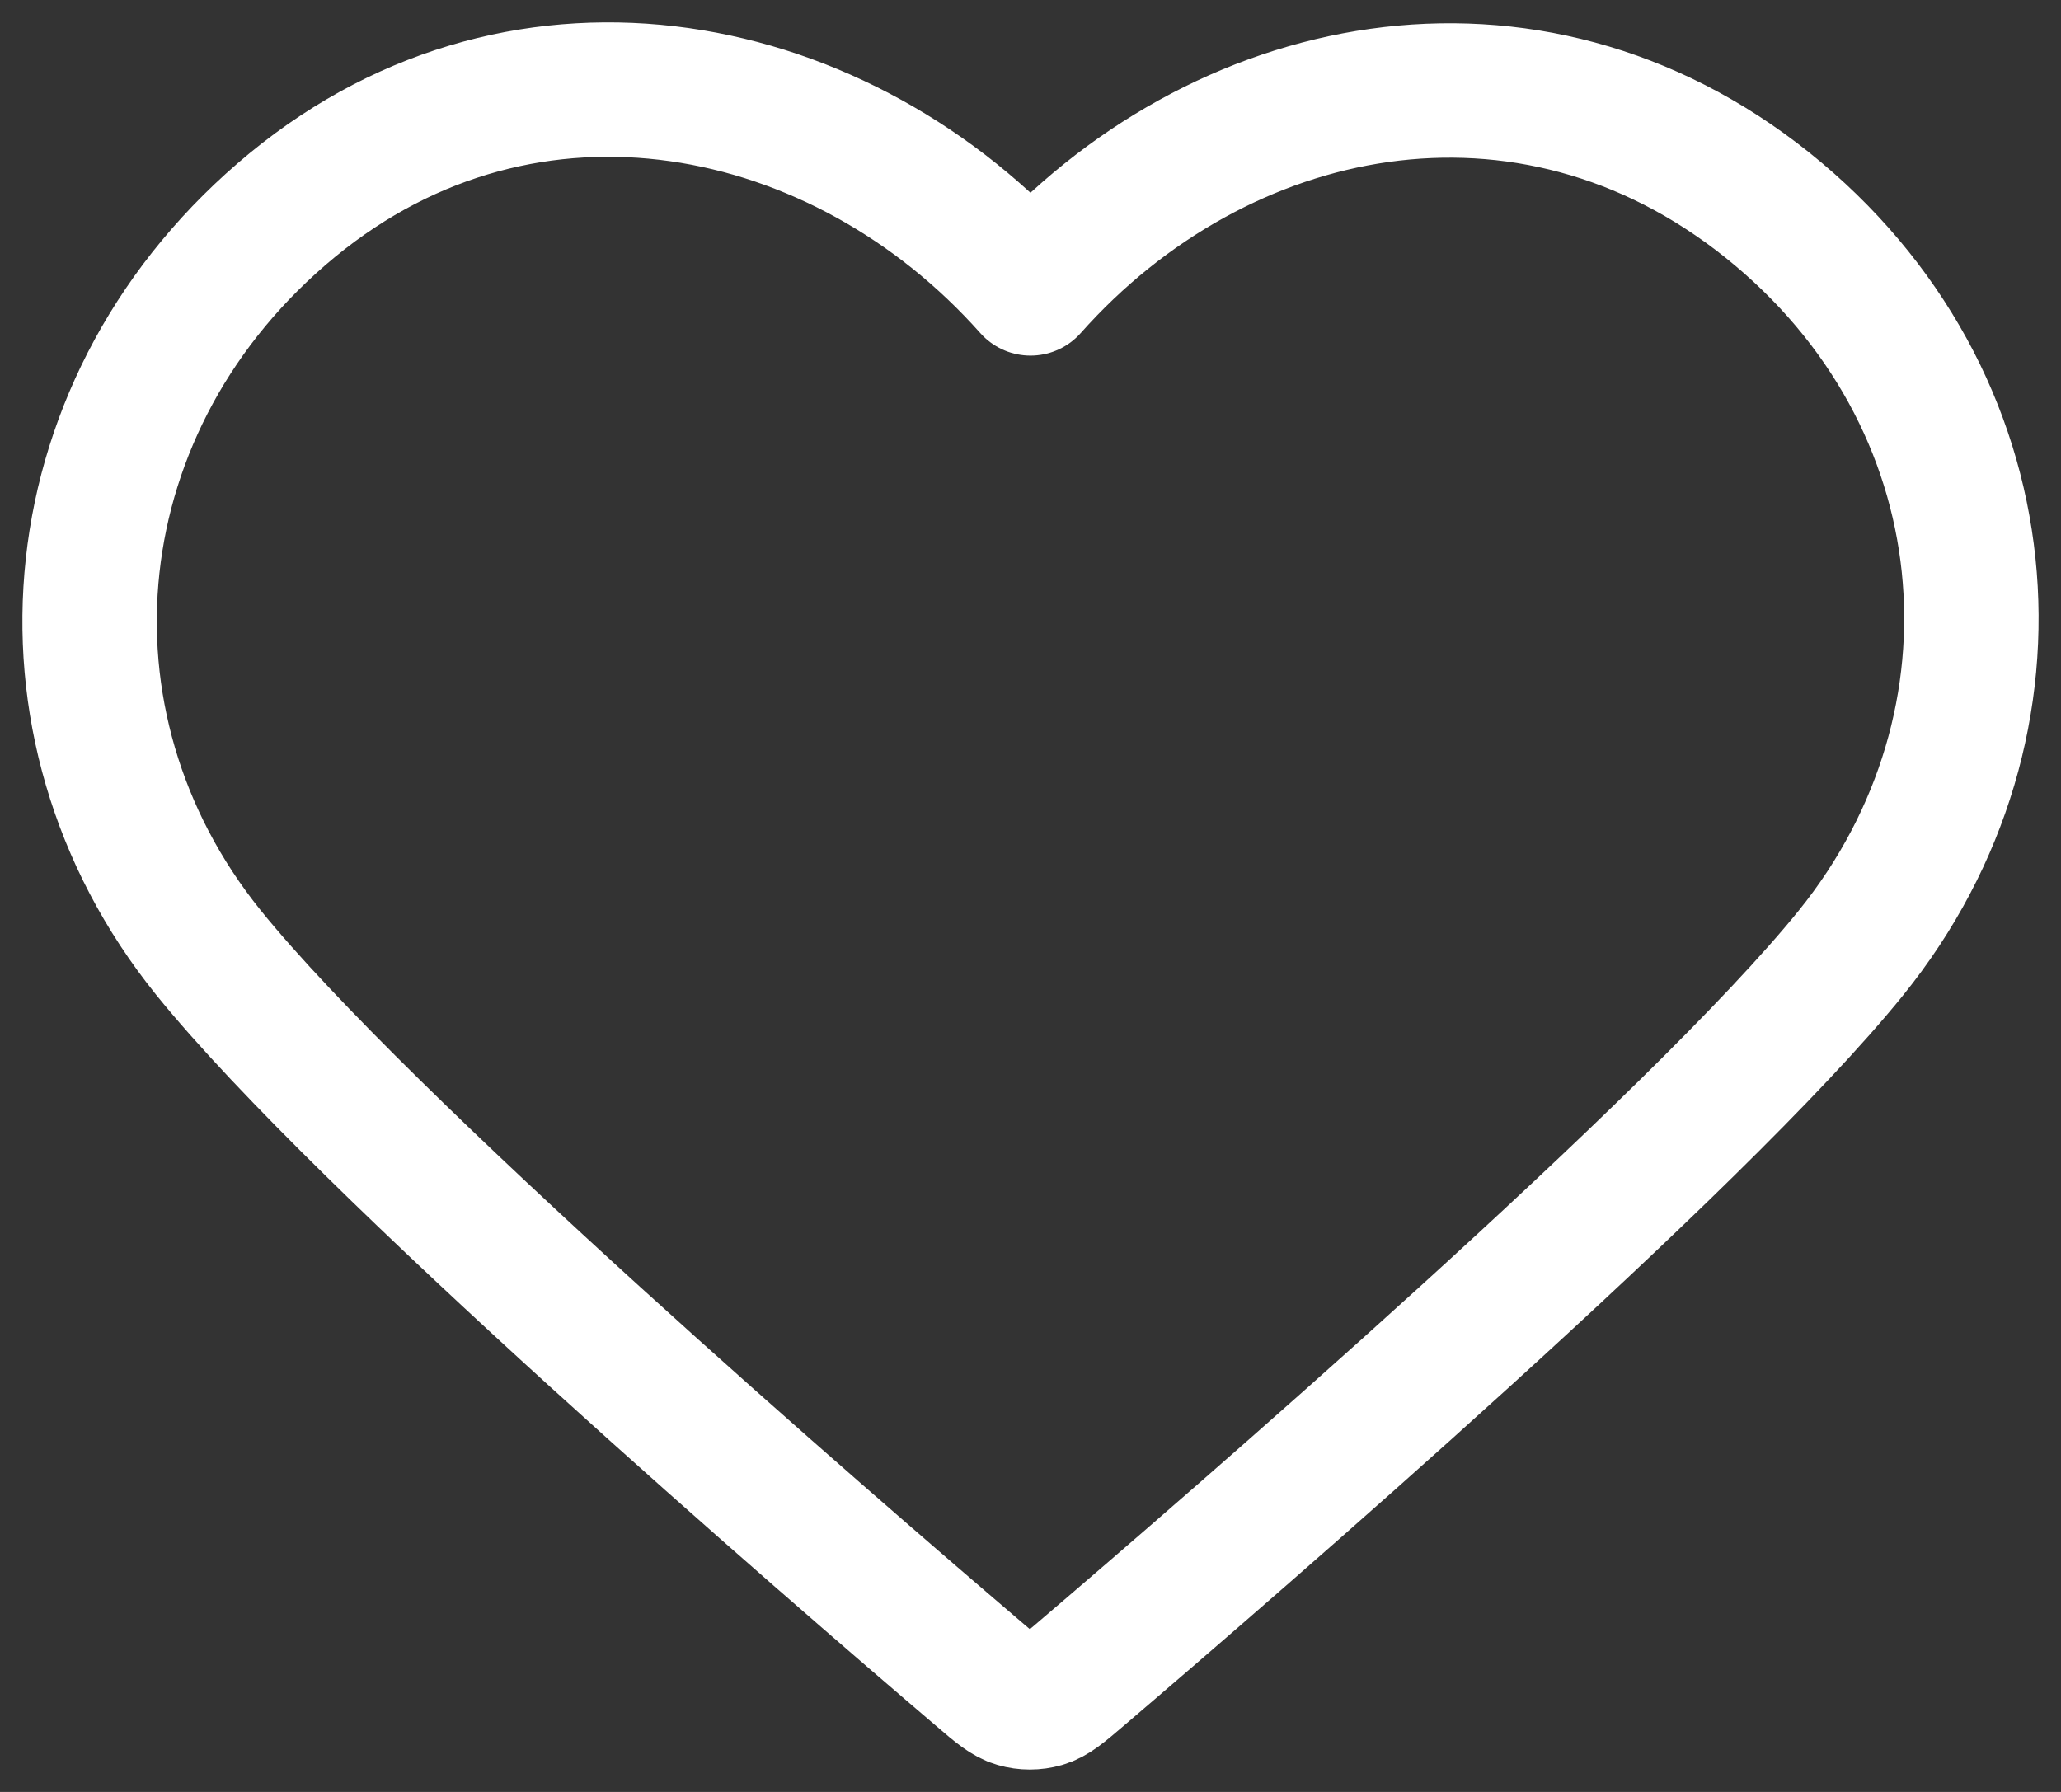 <svg width="23" height="20" viewBox="0 0 23 20" fill="none" xmlns="http://www.w3.org/2000/svg">
<rect x="0" y="0" width="23" height="20" fill="#333333" stroke="none"/>
<path fill-rule="evenodd" clip-rule="evenodd" d="M11.5 3.219C9.401 0.855 5.893 0.125 3.262 2.289C0.632 4.454 0.262 8.073 2.327 10.633C4.045 12.761 9.242 17.25 10.946 18.703C11.136 18.866 11.232 18.947 11.343 18.979C11.44 19.007 11.546 19.007 11.643 18.979C11.754 18.947 11.849 18.866 12.04 18.703C13.743 17.25 18.941 12.761 20.658 10.633C22.724 8.073 22.399 4.431 19.723 2.289C17.048 0.148 13.599 0.855 11.5 3.219Z" stroke="white" stroke-width="1.5" stroke-linecap="round" stroke-linejoin="round"/>
</svg>
